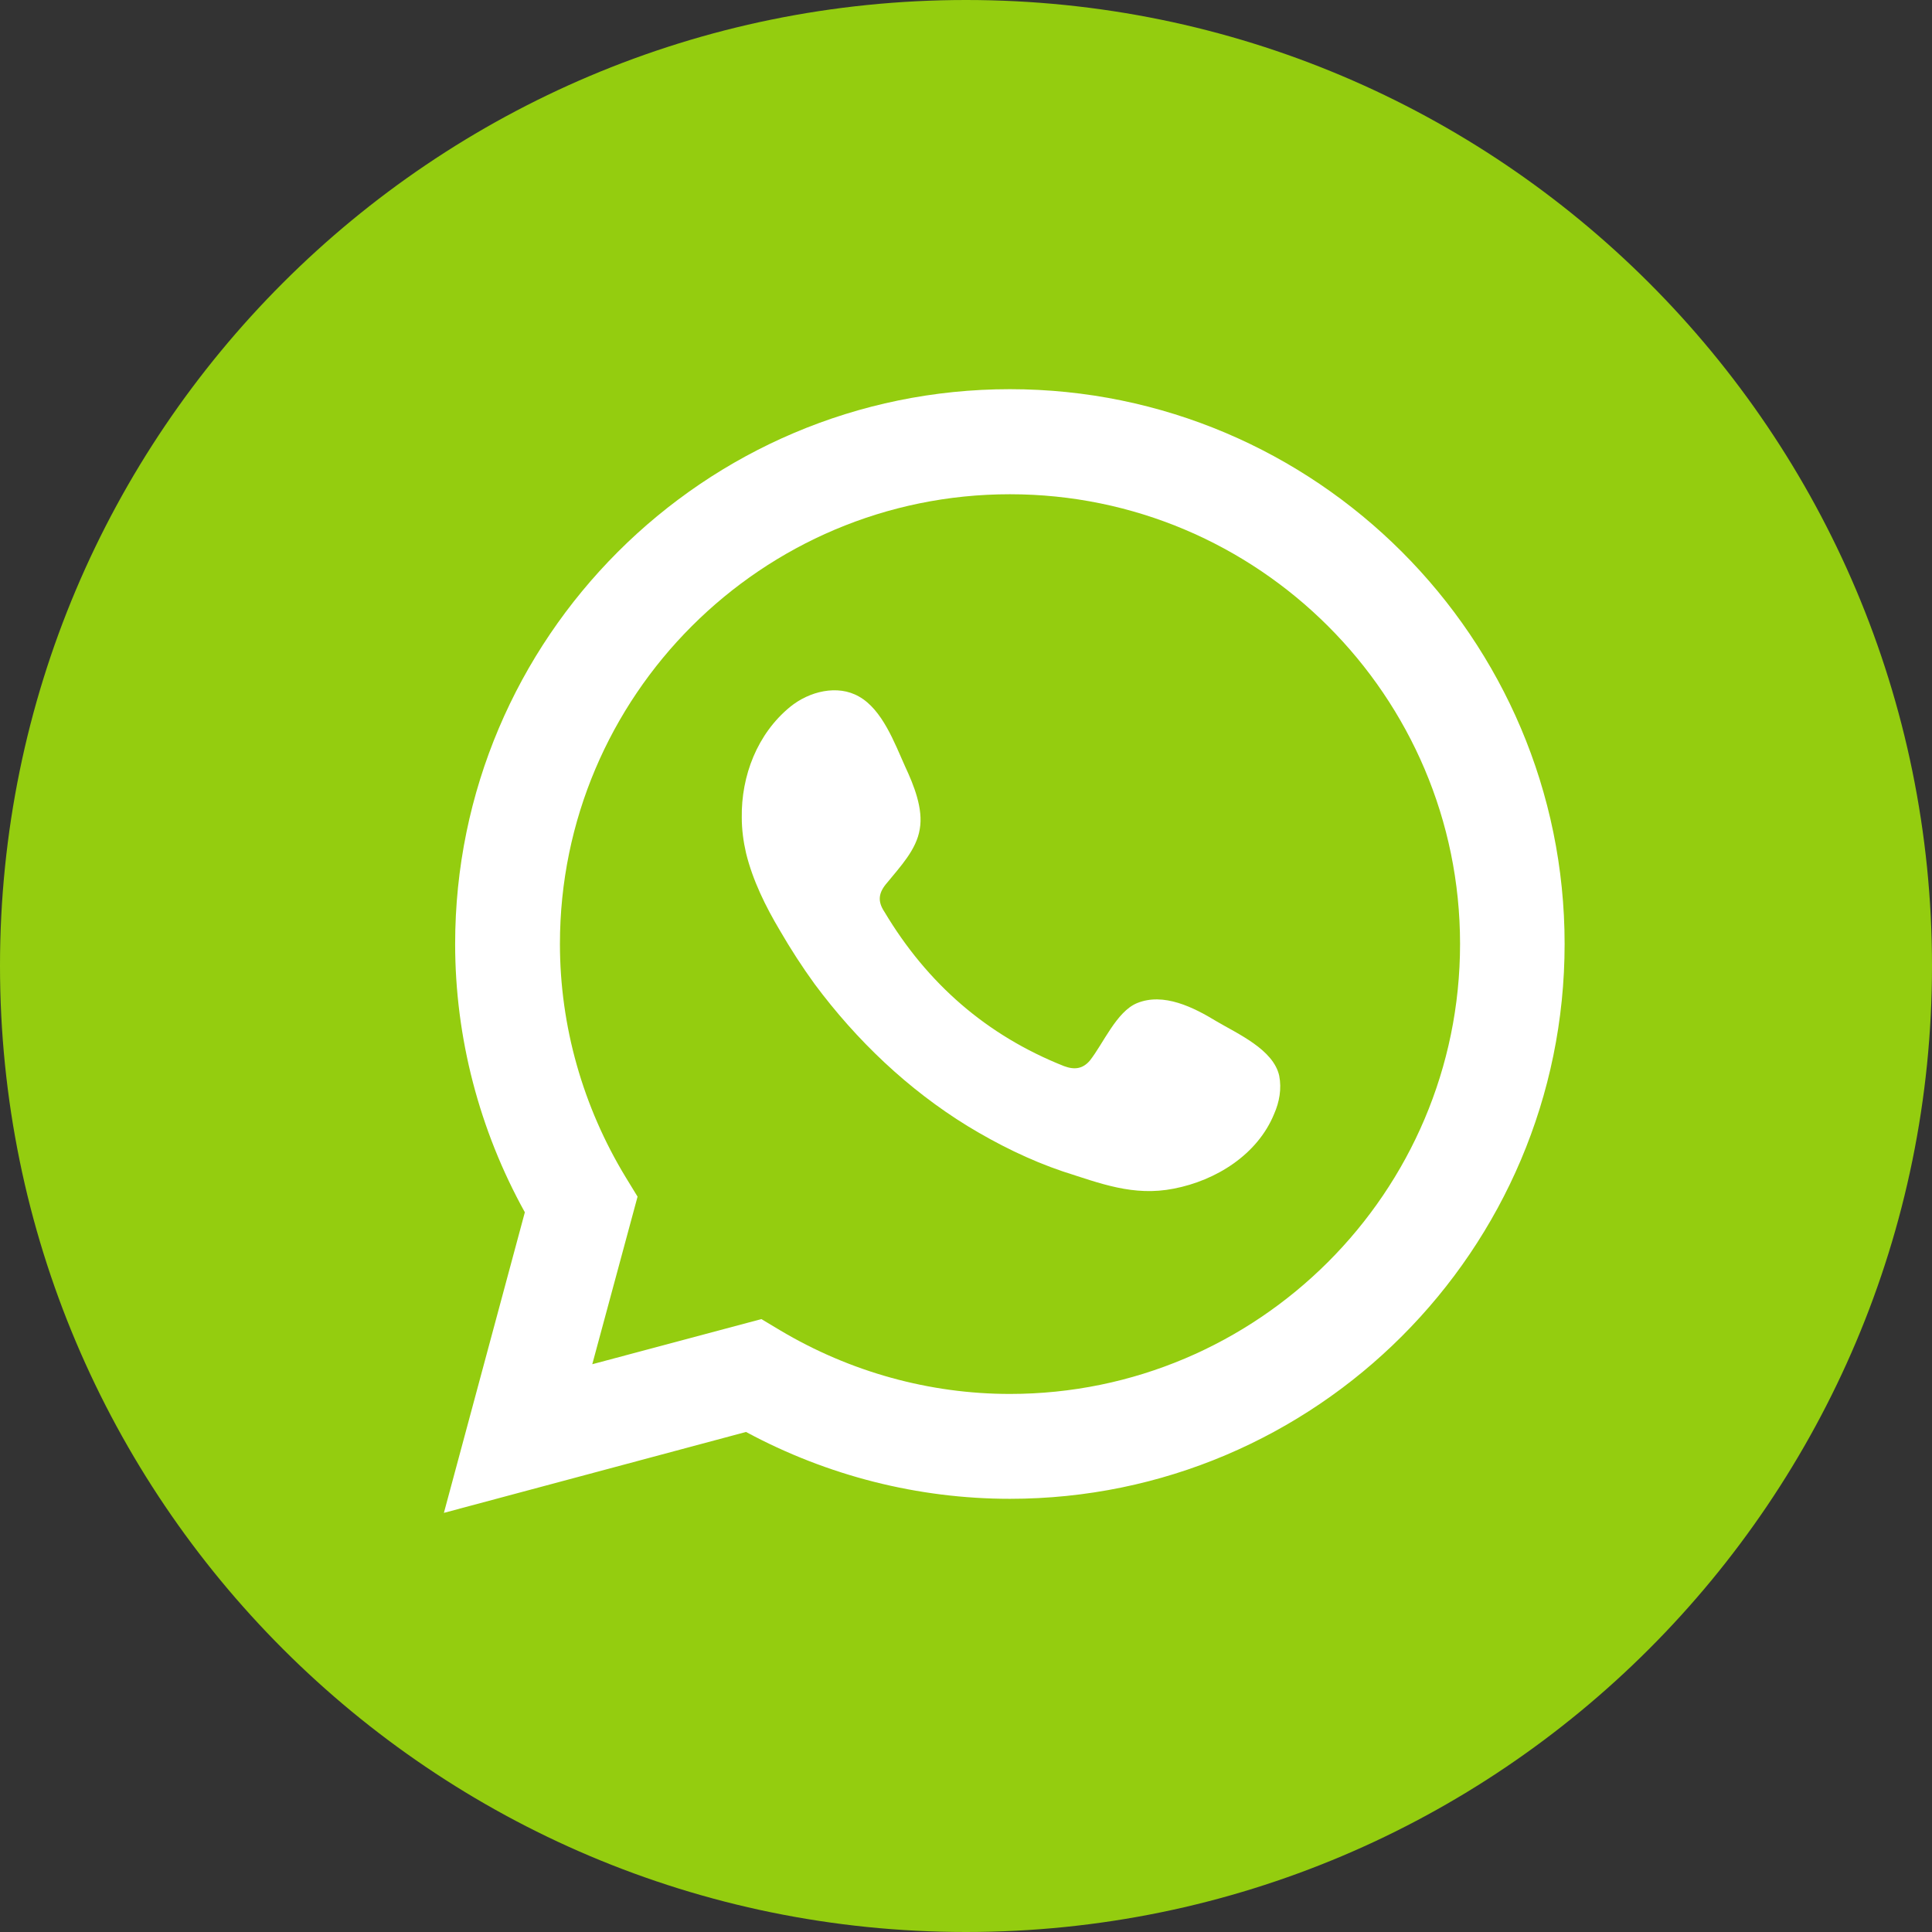 <?xml version="1.0" encoding="utf-8"?>
<!-- Generator: Adobe Illustrator 16.0.0, SVG Export Plug-In . SVG Version: 6.00 Build 0)  -->
<!DOCTYPE svg PUBLIC "-//W3C//DTD SVG 1.1//EN" "http://www.w3.org/Graphics/SVG/1.1/DTD/svg11.dtd">
<svg version="1.1" id="Layer_1" xmlns="http://www.w3.org/2000/svg" xmlns:xlink="http://www.w3.org/1999/xlink" x="0px" y="0px"
	 width="50px" height="50px" viewBox="0 0 50 50" enable-background="new 0 0 50 50" xml:space="preserve">
<rect x="0" y="0" width="50" height="50" fill="#333333" stroke="none"/>
<g>
	<ellipse fill="#FFFFFF" cx="25" cy="26.304" rx="20.963" ry="19.529"/>
	<g>
		<path fill="#94CD0F" d="M26.136,12.791c-6.424,0-11.645,5.221-11.645,11.638c0,2.127,0.594,4.213,1.702,6.038l0.307,0.502
			l-1.172,4.337l4.377-1.168l0.484,0.29c1.808,1.078,3.867,1.647,5.946,1.647c6.421,0,11.651-5.221,11.651-11.646
			C37.787,18.012,32.557,12.791,26.136,12.791z M32.975,28.827c-0.431,1.056-1.507,1.725-2.598,1.935
			c-1.045,0.207-1.904-0.137-2.872-0.446c-0.86-0.291-1.687-0.701-2.461-1.172c-1.546-0.95-2.877-2.219-3.959-3.674
			c-0.323-0.444-0.625-0.912-0.899-1.385c-0.375-0.629-0.705-1.301-0.878-2.005c-0.07-0.303-0.111-0.615-0.111-0.92
			c-0.016-1.08,0.399-2.167,1.251-2.866c0.495-0.404,1.23-0.585,1.783-0.267c0.606,0.34,0.921,1.205,1.194,1.811
			c0.222,0.475,0.474,1.095,0.378,1.621c-0.084,0.53-0.506,0.97-0.835,1.375c-0.232,0.262-0.267,0.483-0.078,0.766
			c1.108,1.857,2.648,3.198,4.647,3.991c0.275,0.103,0.485,0.068,0.665-0.139c0.349-0.439,0.693-1.273,1.224-1.491
			c0.688-0.283,1.467,0.111,2.053,0.468c0.551,0.326,1.475,0.73,1.627,1.411C33.172,28.177,33.11,28.521,32.975,28.827z"/>
		<path fill="#94CD0F" d="M25,0C11.192,0,0,11.19,0,24.996C0,38.803,11.192,50,25,50s25-11.197,25-25.004C50,11.19,38.807,0,25,0z
			 M26.136,38.789c-2.376,0-4.723-0.595-6.829-1.73l-7.819,2.094l2.095-7.779c-1.18-2.129-1.804-4.524-1.804-6.944
			c0-7.914,6.442-14.358,14.356-14.358c7.917,0,14.357,6.444,14.357,14.358C40.493,32.348,34.053,38.789,26.136,38.789z"/>
	</g>
</g>
</svg>
